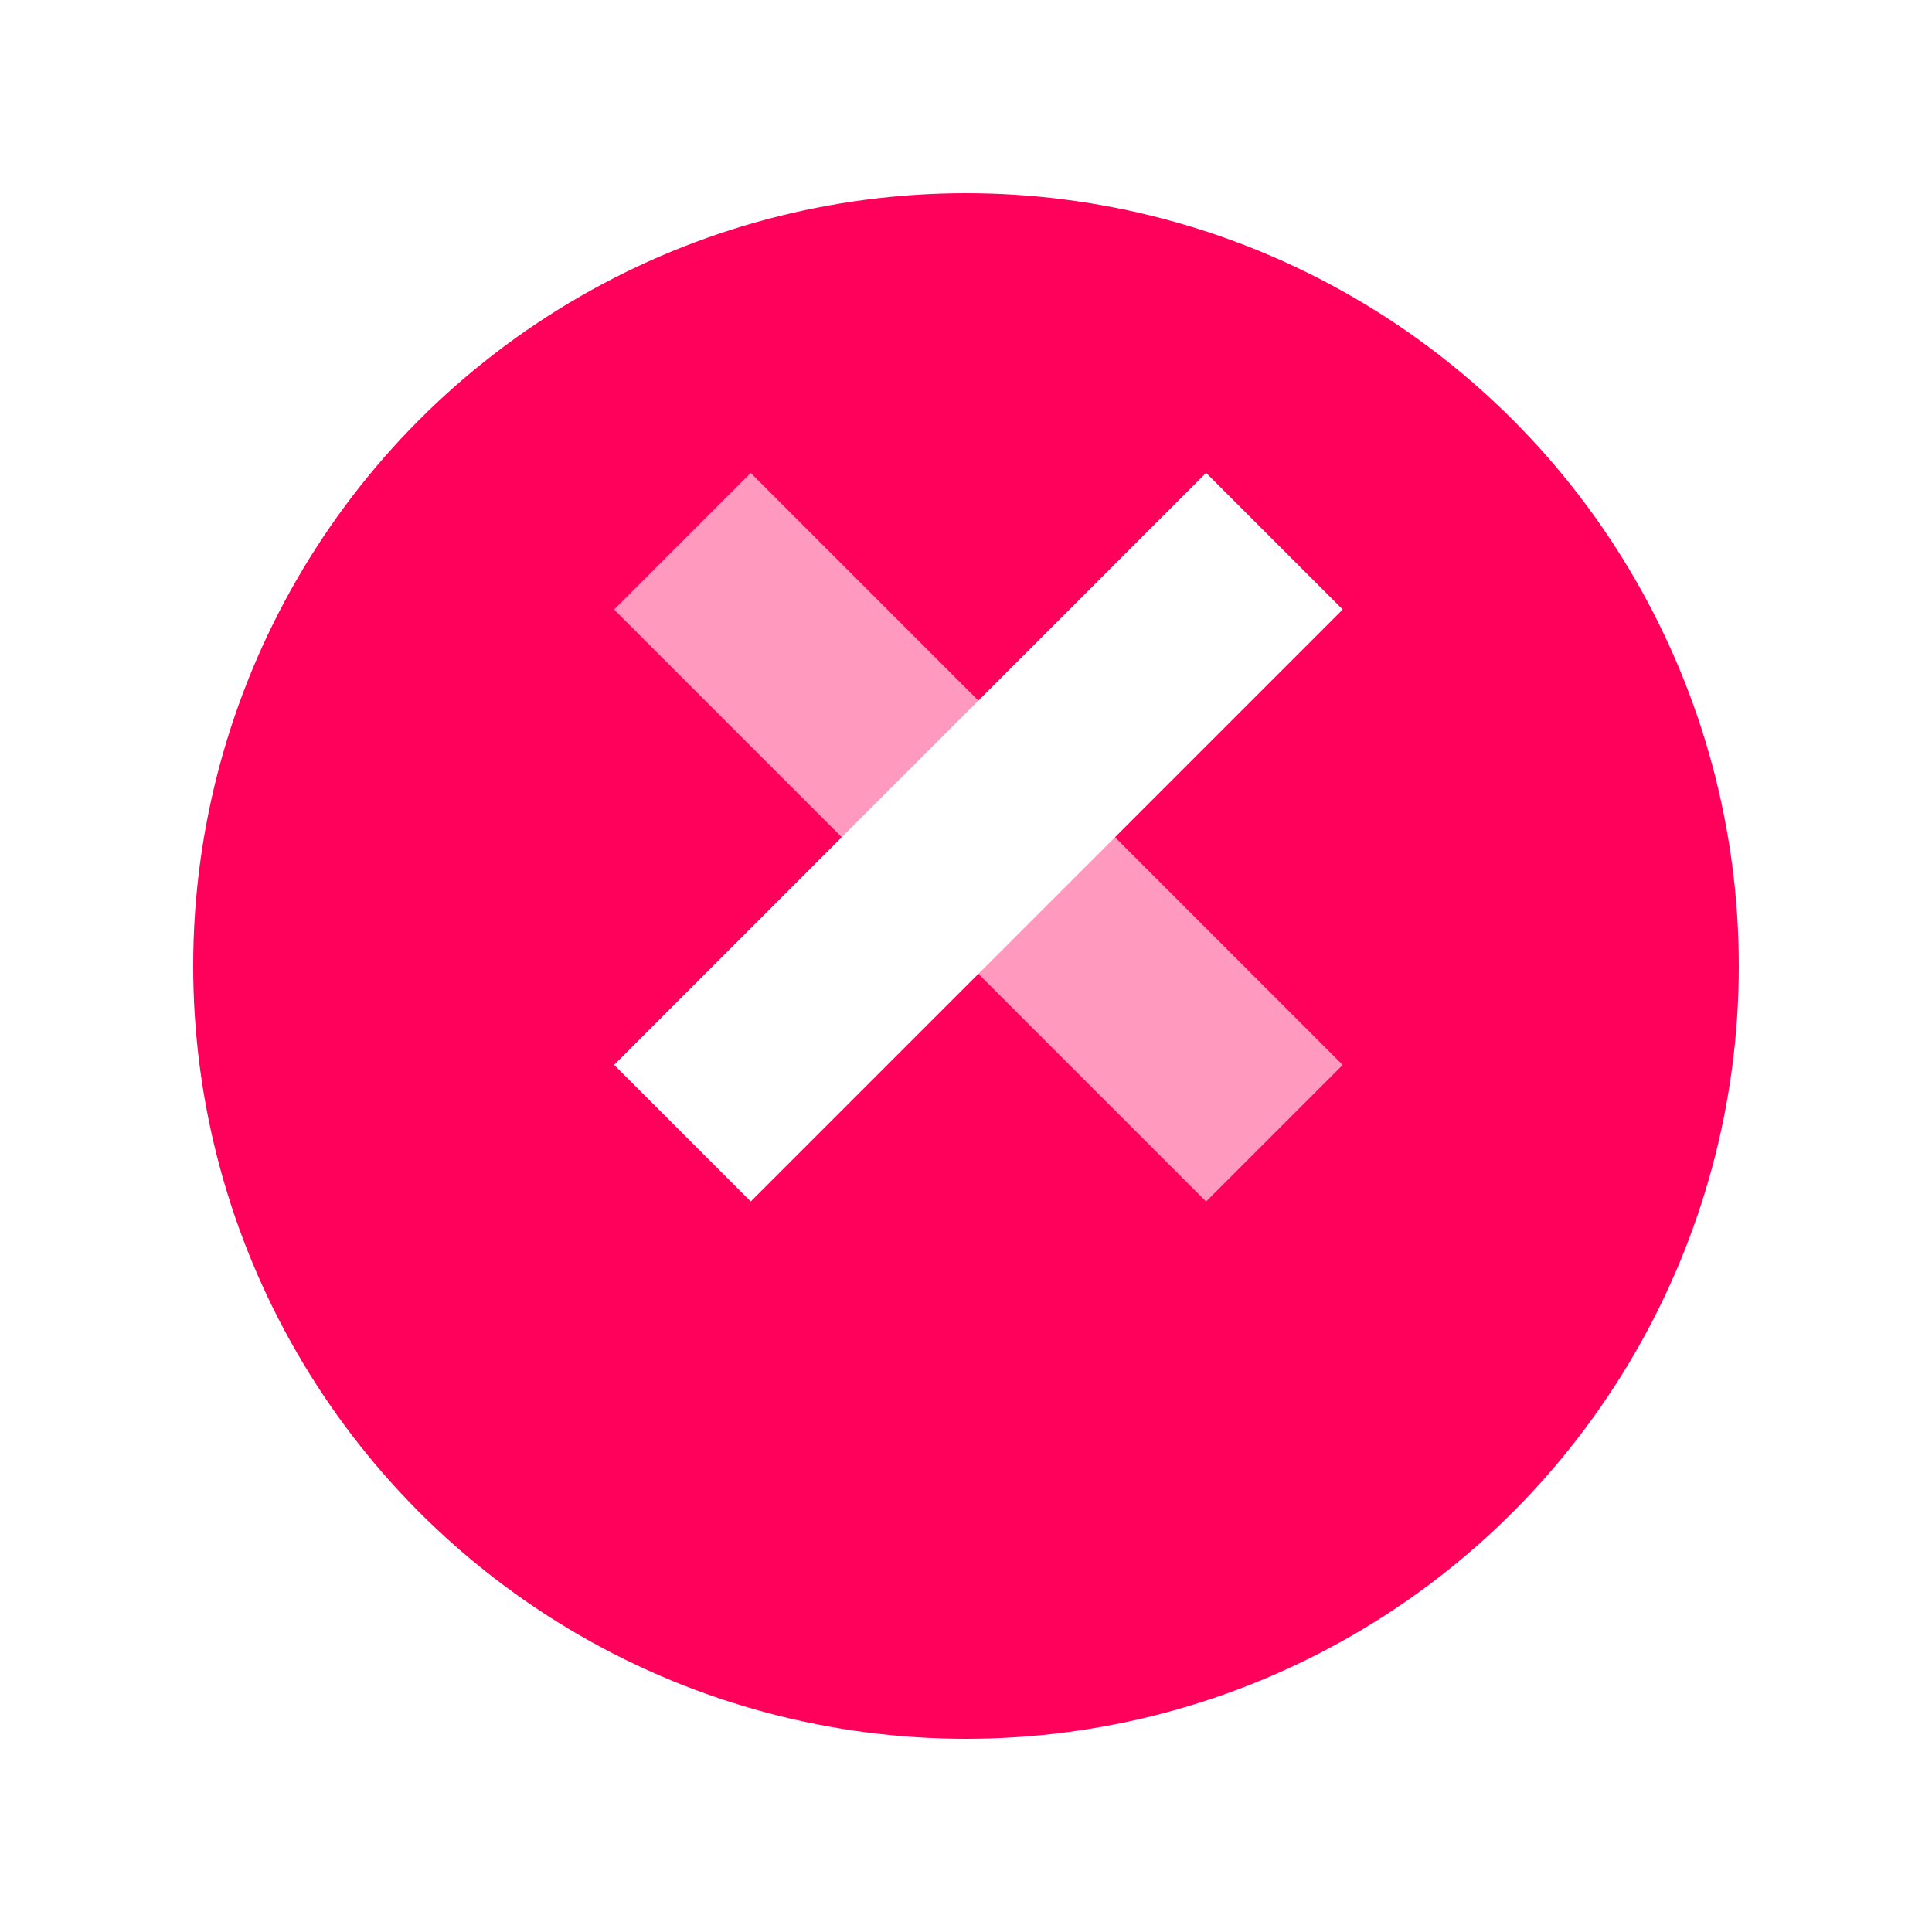 <svg width="60" height="60" viewBox="0 0 60 60" fill="none" xmlns="http://www.w3.org/2000/svg">
<g filter="url(#filter0_d_2173_1936)">
<circle cx="30" cy="26" r="24" fill="#FF005A"/>
</g>
<path opacity="0.6" d="M19.071 18.929L23.314 14.686L41.699 33.071L37.456 37.314L19.071 18.929Z" fill="white"/>
<path d="M37.456 14.686L41.699 18.929L23.314 37.314L19.071 33.071L37.456 14.686Z" fill="white"/>
<defs>
<filter id="filter0_d_2173_1936" x="0" y="0" width="60" height="60" filterUnits="userSpaceOnUse" color-interpolation-filters="sRGB">
<feFlood flood-opacity="0" result="BackgroundImageFix"/>
<feColorMatrix in="SourceAlpha" type="matrix" values="0 0 0 0 0 0 0 0 0 0 0 0 0 0 0 0 0 0 127 0" result="hardAlpha"/>
<feOffset dy="4"/>
<feGaussianBlur stdDeviation="3"/>
<feColorMatrix type="matrix" values="0 0 0 0 0.102 0 0 0 0 0.255 0 0 0 0 0.396 0 0 0 0.15 0"/>
<feBlend mode="normal" in2="BackgroundImageFix" result="effect1_dropShadow_2173_1936"/>
<feBlend mode="normal" in="SourceGraphic" in2="effect1_dropShadow_2173_1936" result="shape"/>
</filter>
</defs>
</svg>
